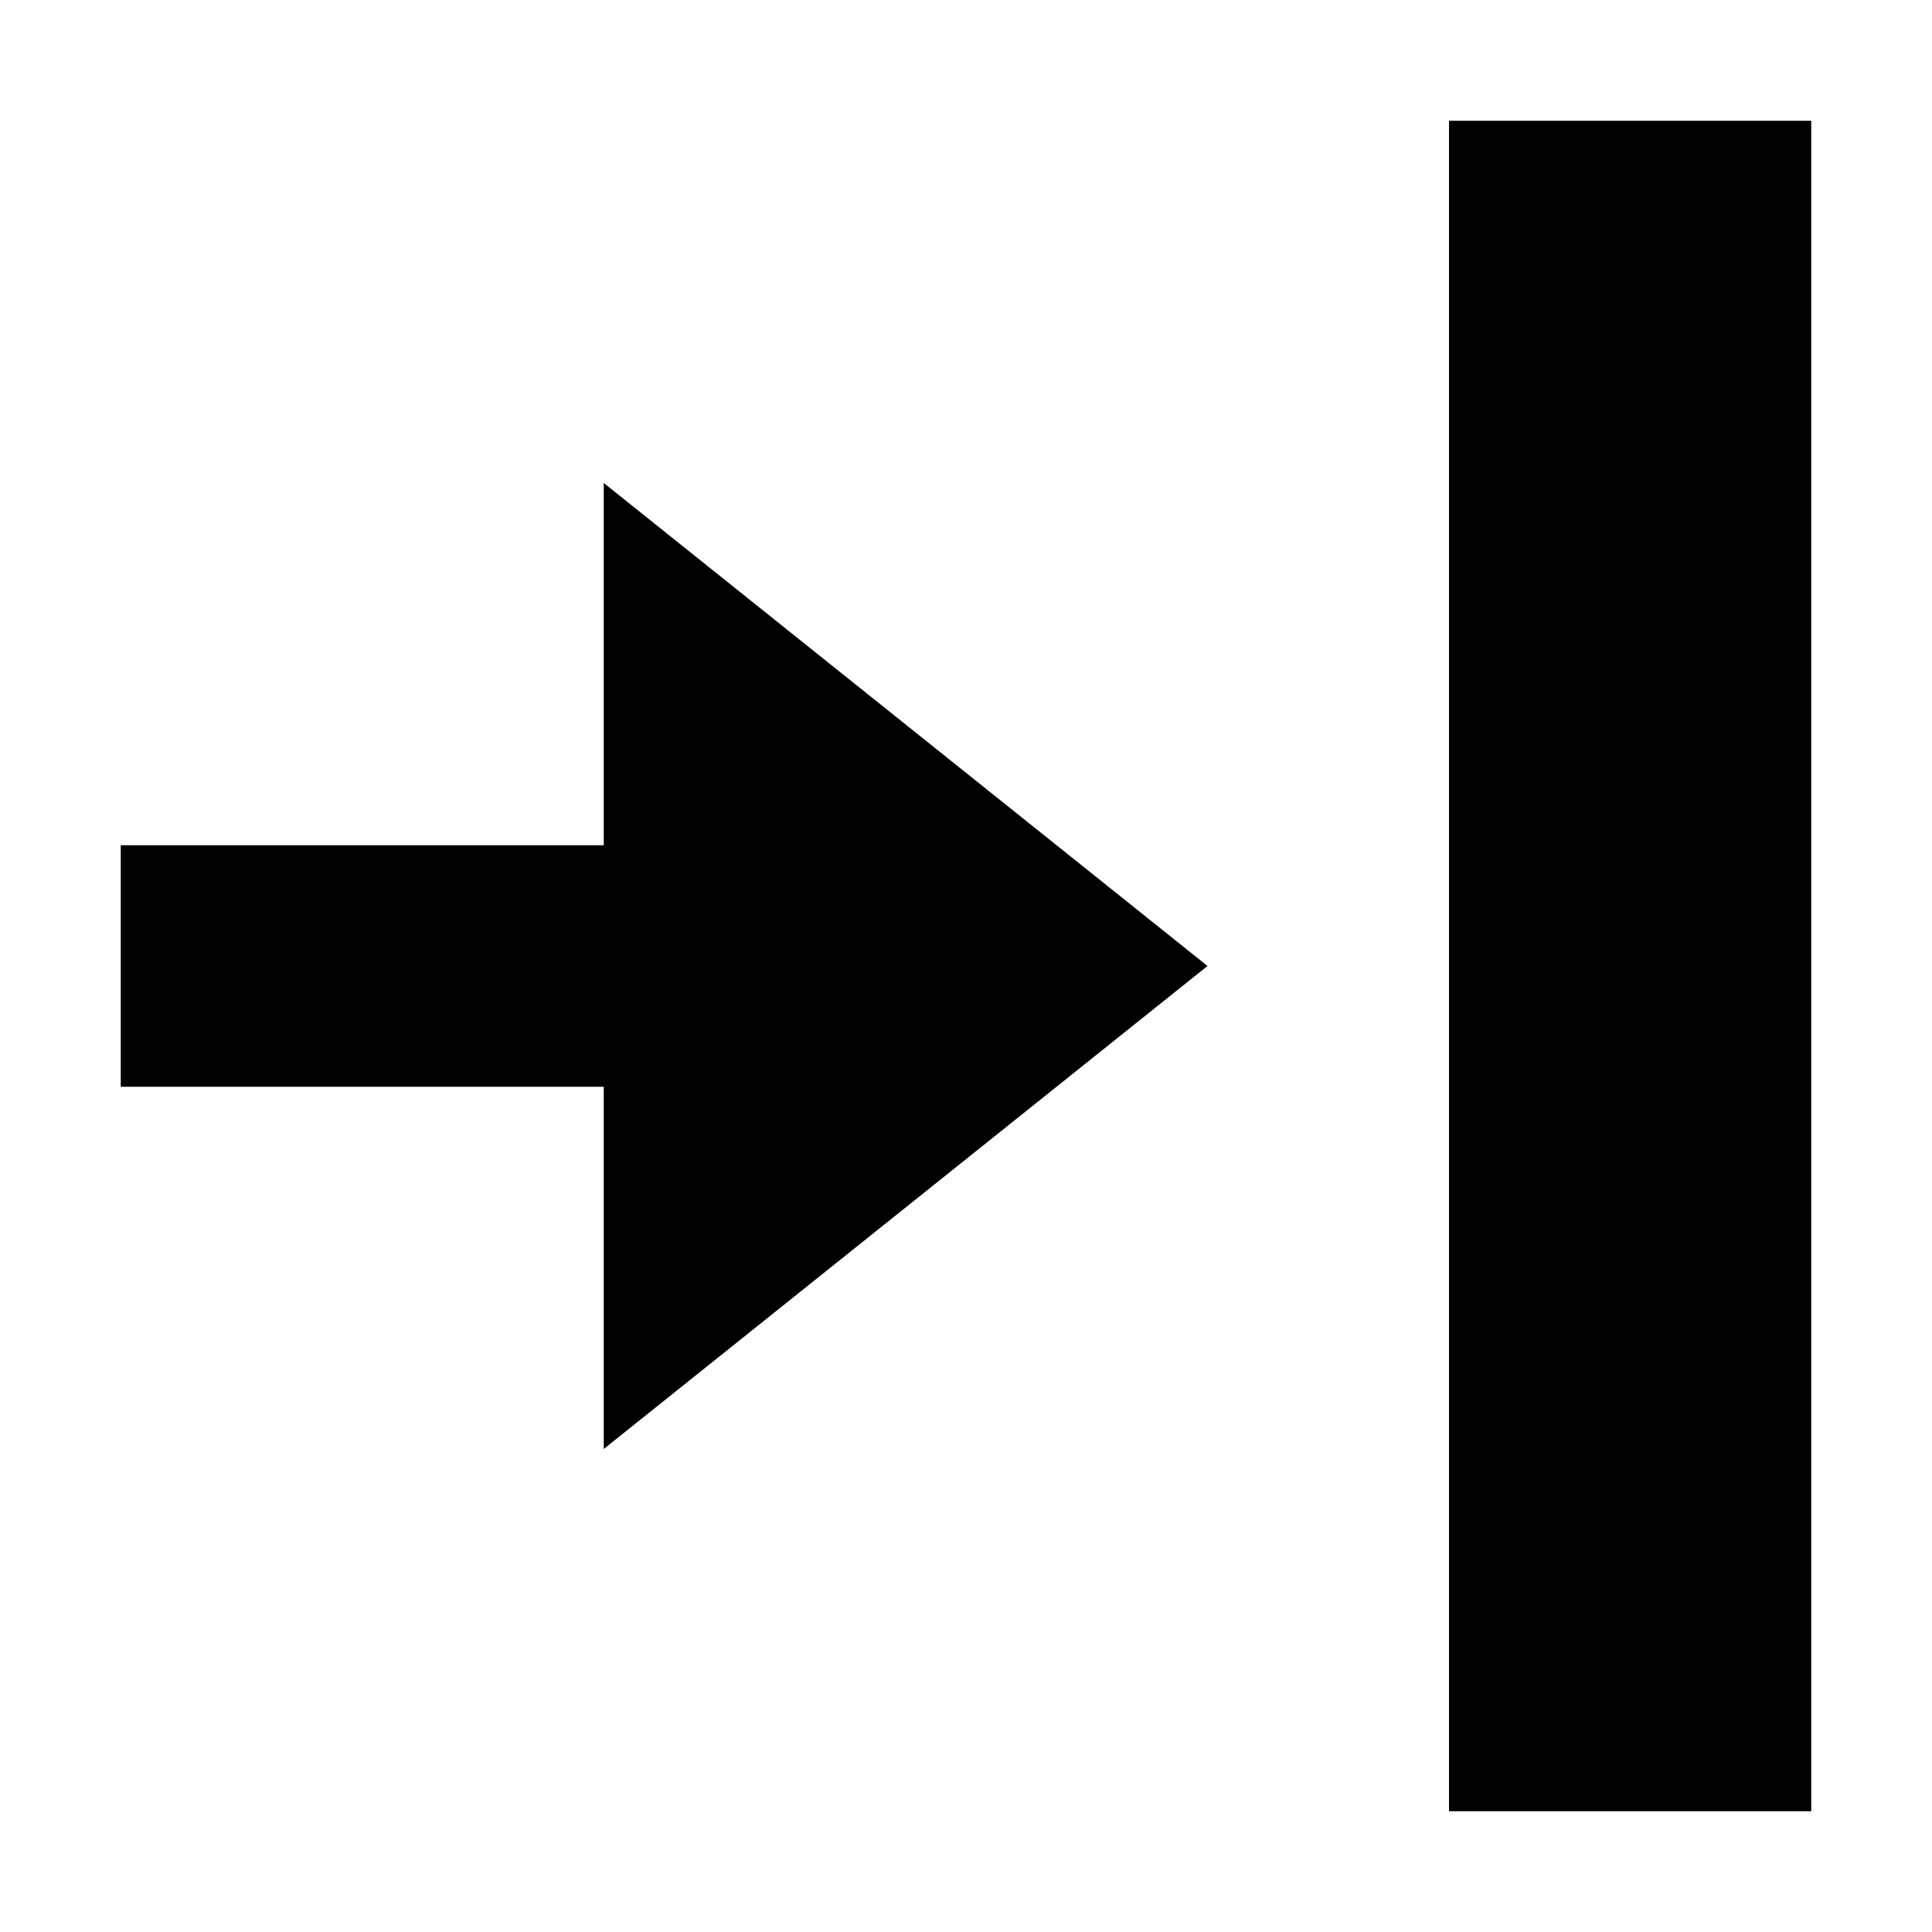 <?xml version="1.0" encoding="utf-8"?>
<svg xmlns="http://www.w3.org/2000/svg" width="512" height="512" viewBox="0 0 512 512">
  <path d="M384 480h96V32h-96v448zM32 224v64h128v96l160-128-160-128v96H32z"/>
</svg>
